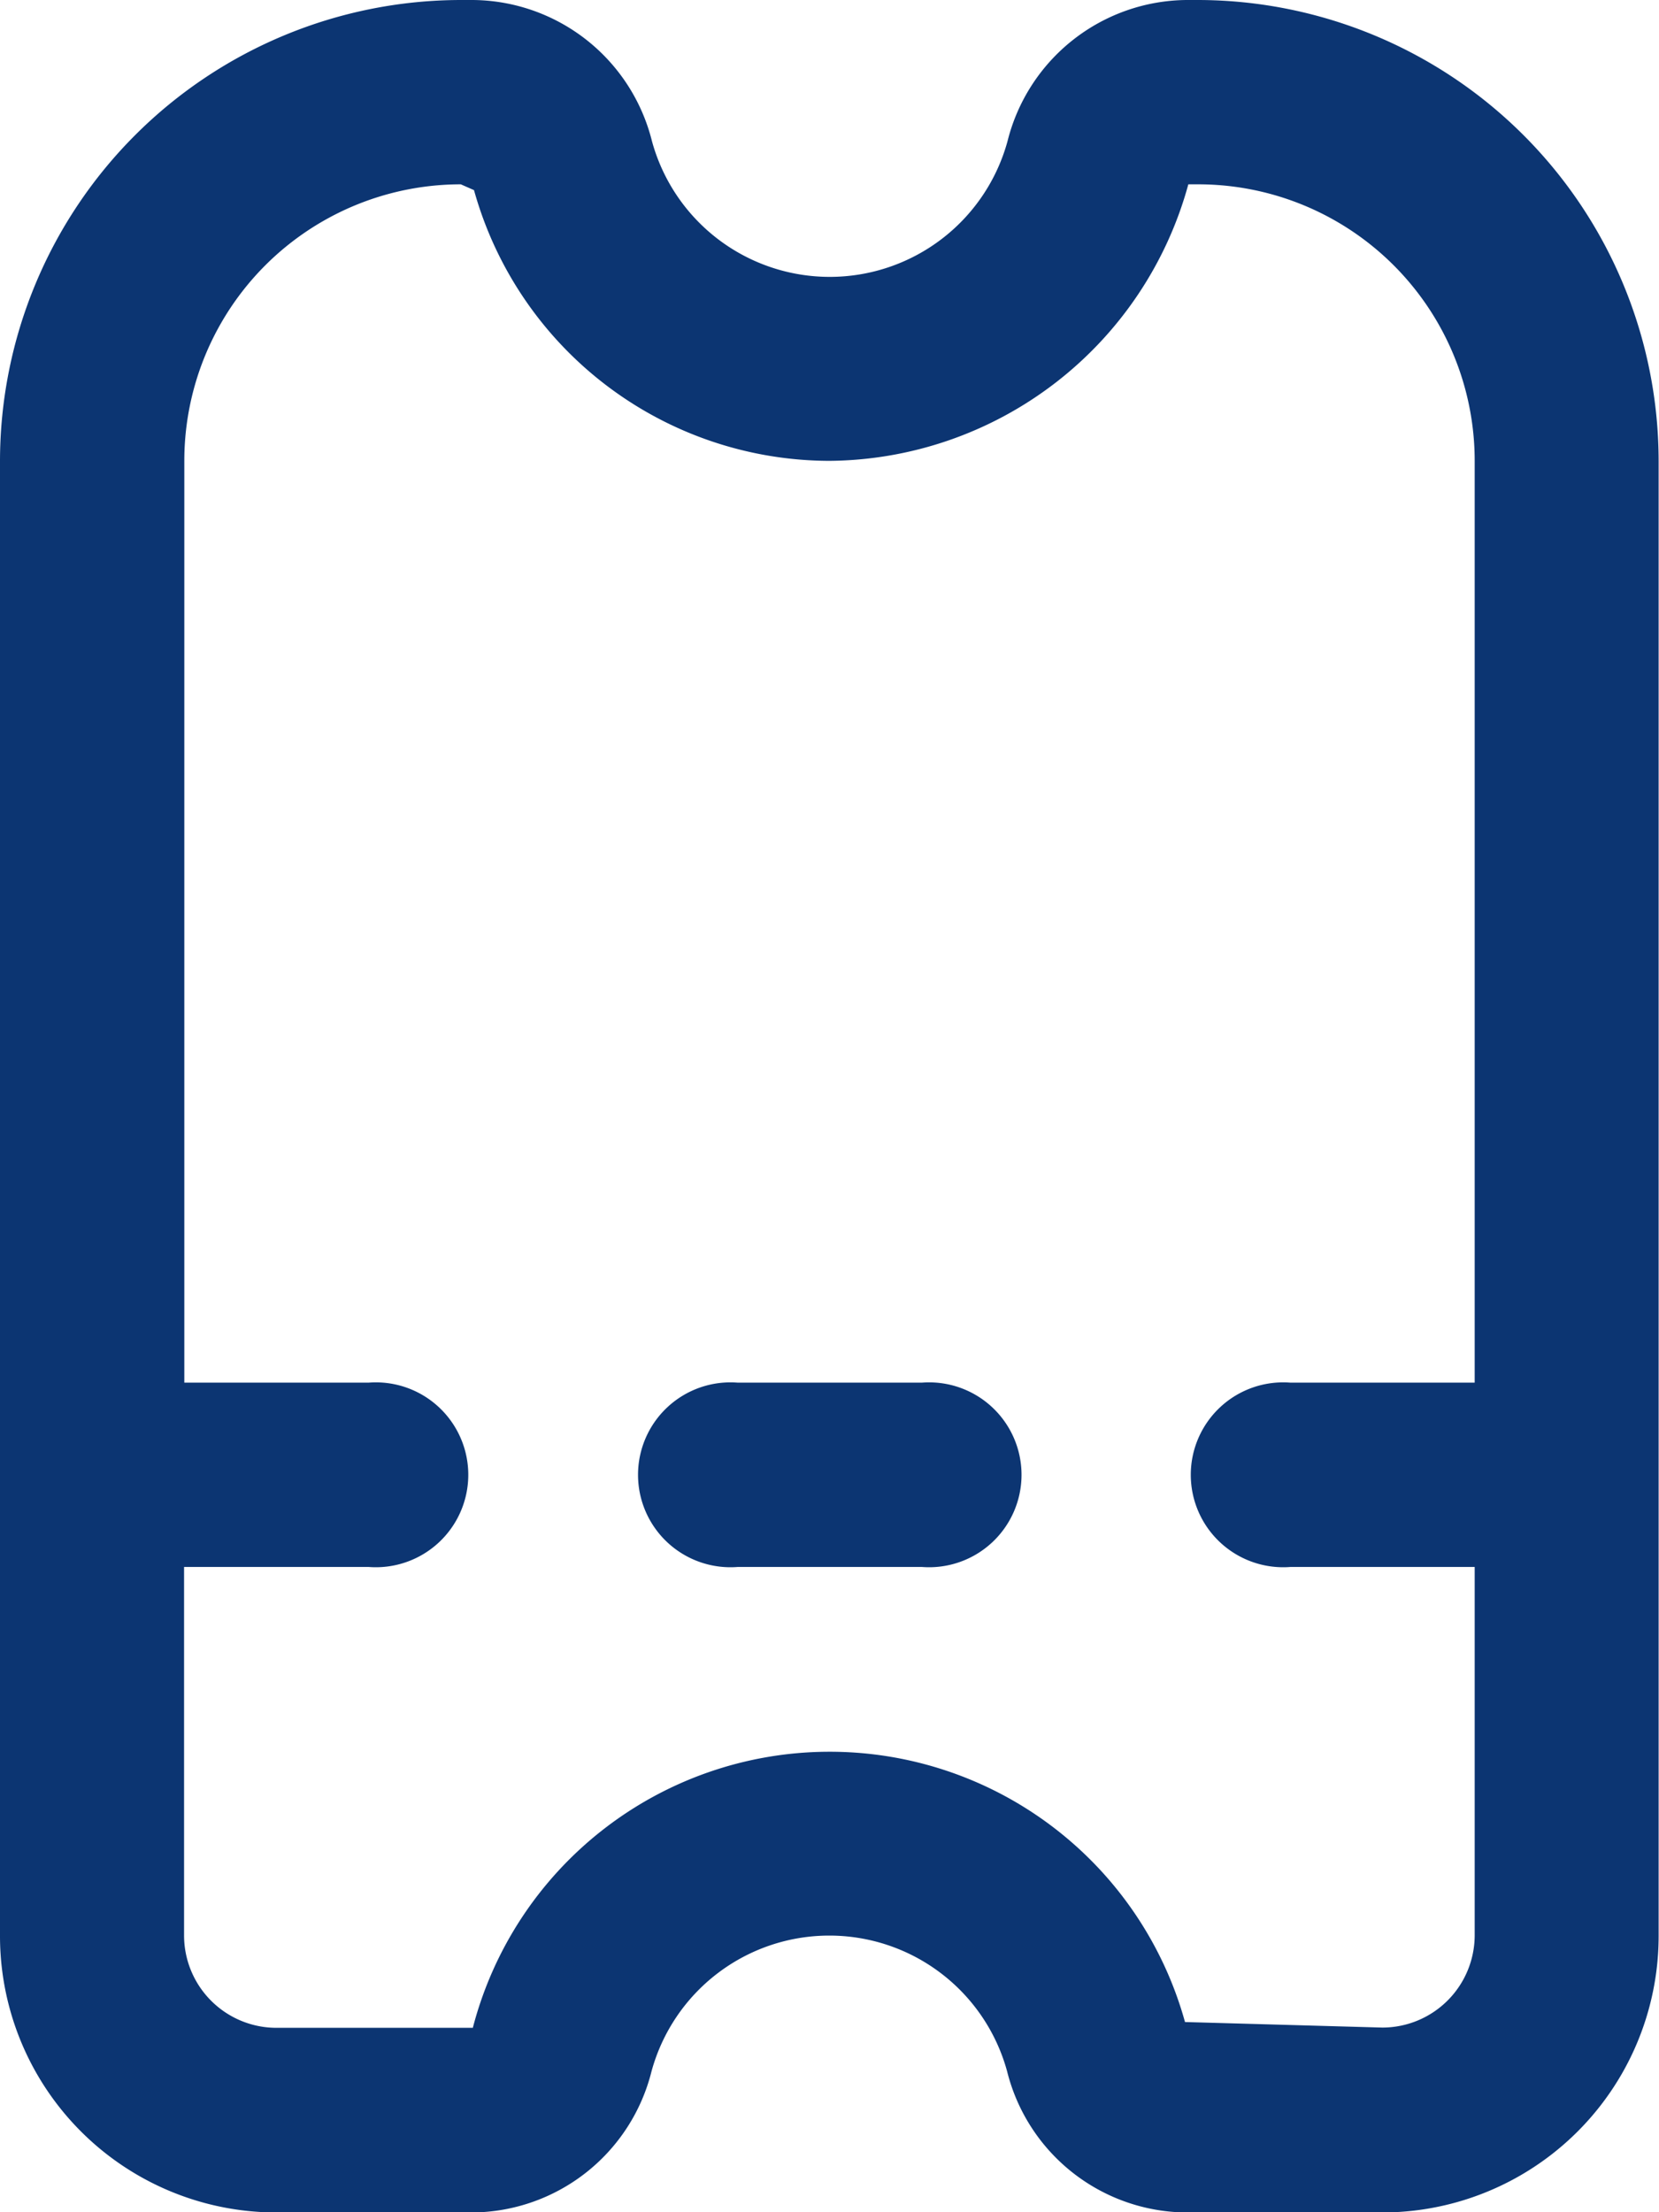 <svg id="fi-rr-ticket" xmlns="http://www.w3.org/2000/svg" width="26.922" height="35.896" viewBox="0 0 26.922 35.896">
  <path id="Path_204" data-name="Path 204" d="M22.444,0h-.194a3.021,3.021,0,0,0-2.9,2.291,2.991,2.991,0,0,1-5.77,0A3.021,3.021,0,0,0,10.673,0h-.194A7.487,7.487,0,0,0,3,7.478V31.409A4.487,4.487,0,0,0,7.487,35.9h3.186a3.021,3.021,0,0,0,2.9-2.291,2.991,2.991,0,0,1,5.77,0,3.021,3.021,0,0,0,2.9,2.291h3.186a4.487,4.487,0,0,0,4.487-4.487V7.478A7.487,7.487,0,0,0,22.444,0Zm2.991,32.9L22.23,32.81a5.983,5.983,0,0,0-11.557.094H7.487a1.5,1.5,0,0,1-1.5-1.5V25.426H8.983a1.5,1.5,0,1,0,0-2.991H5.991V7.478a4.487,4.487,0,0,1,4.487-4.487l.214.094a6,6,0,0,0,5.769,4.393,6.089,6.089,0,0,0,5.823-4.487h.16a4.487,4.487,0,0,1,4.487,4.487V22.435H23.94a1.5,1.5,0,1,0,0,2.991h2.991v5.983A1.5,1.5,0,0,1,25.435,32.9Z" transform="translate(-3 0)" fill="#0c3572"/>
  <path id="Path_205" data-name="Path 205" d="M14.487,15H11.5a1.5,1.5,0,1,0,0,2.991h2.991a1.5,1.5,0,1,0,0-2.991Z" transform="translate(0.47 7.435)" fill="#0c3572"/>
</svg>
